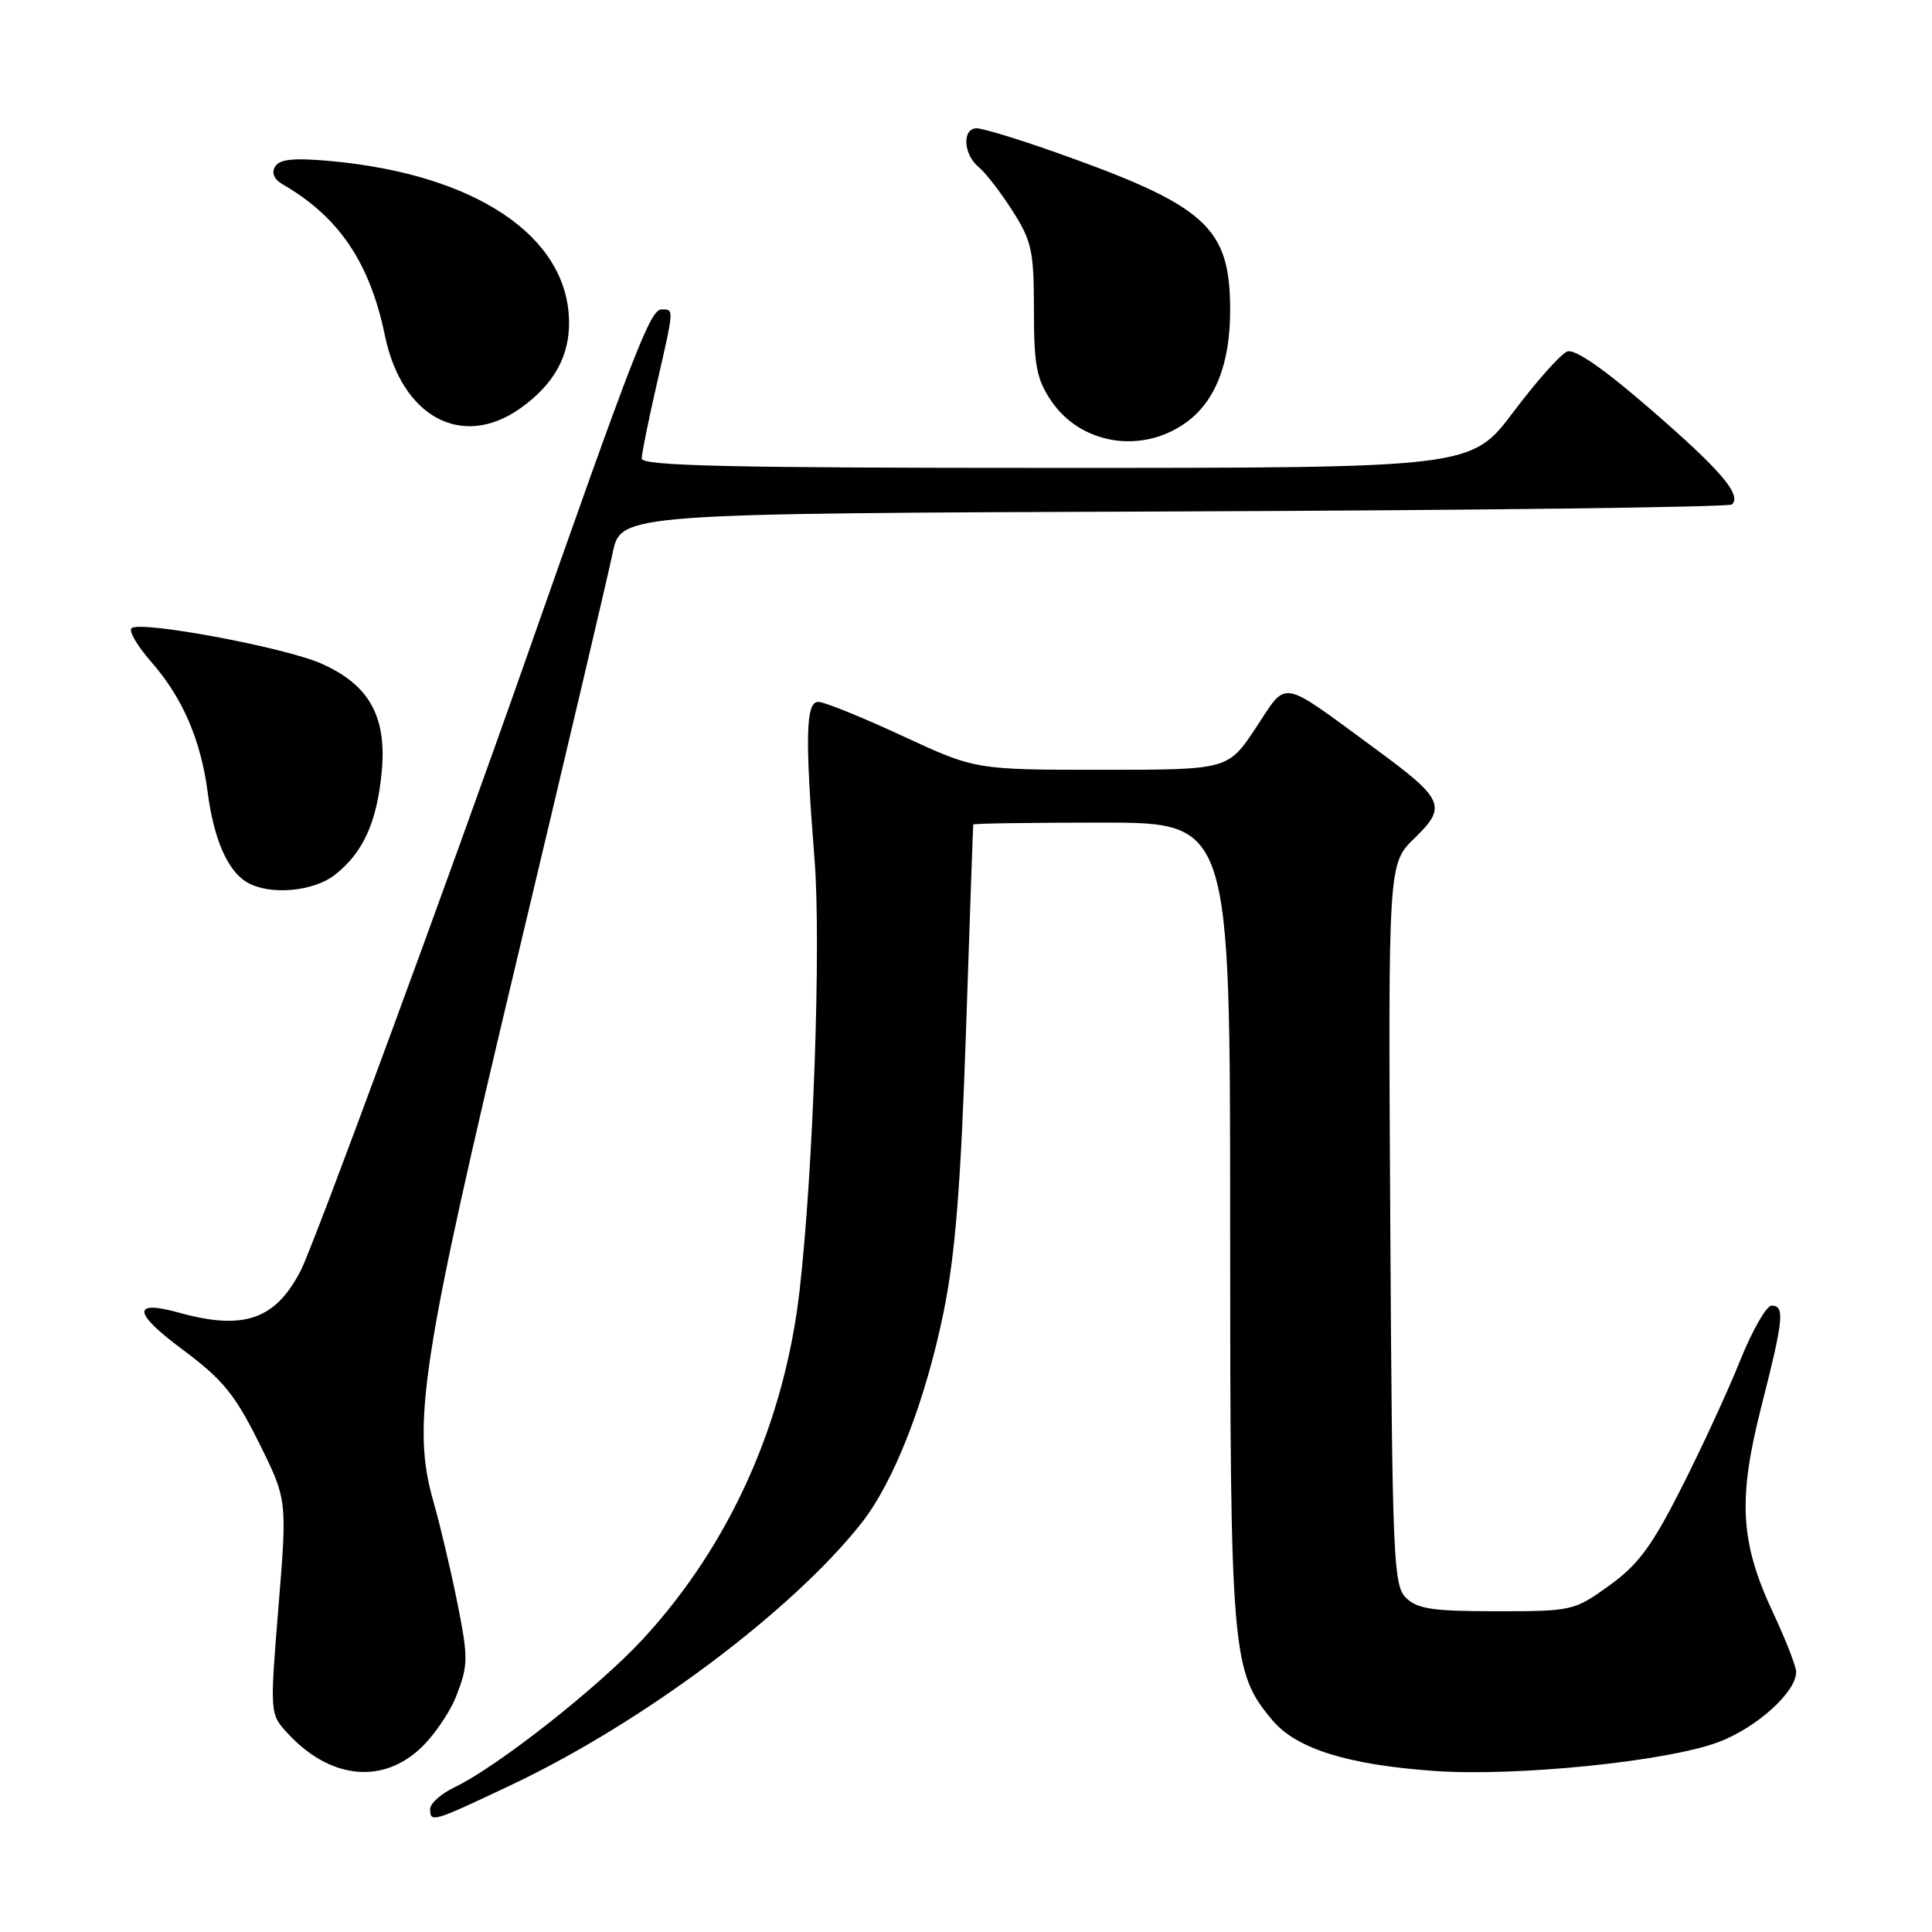 <?xml version="1.0" encoding="UTF-8" standalone="no"?>
<!DOCTYPE svg PUBLIC "-//W3C//DTD SVG 1.1//EN" "http://www.w3.org/Graphics/SVG/1.1/DTD/svg11.dtd" >
<svg xmlns="http://www.w3.org/2000/svg" xmlns:xlink="http://www.w3.org/1999/xlink" version="1.1" viewBox="0 0 256 256">
 <g >
 <path fill="currentColor"
d=" M 67.84 236.47 C 85.18 228.25 104.87 213.53 114.10 201.88 C 118.46 196.37 122.62 185.69 125.05 173.77 C 126.58 166.22 127.31 157.10 128.00 136.63 C 128.50 121.71 128.93 109.39 128.96 109.25 C 128.98 109.11 136.65 109.00 146.00 109.00 C 163.00 109.00 163.00 109.00 163.00 161.82 C 163.00 219.24 163.19 221.51 168.60 227.94 C 171.78 231.72 178.55 233.84 190.04 234.66 C 200.86 235.43 220.82 233.41 227.67 230.85 C 232.75 228.95 238.00 224.22 238.00 221.54 C 238.00 220.81 236.62 217.28 234.93 213.67 C 230.57 204.34 230.25 198.68 233.40 186.32 C 236.34 174.81 236.52 173.00 234.75 173.00 C 234.06 173.01 232.19 176.27 230.59 180.25 C 229.00 184.24 225.50 191.81 222.83 197.09 C 218.89 204.87 217.09 207.32 213.24 210.09 C 208.59 213.44 208.32 213.50 198.29 213.50 C 189.83 213.50 187.77 213.19 186.29 211.71 C 184.63 210.06 184.48 206.52 184.22 162.19 C 183.94 114.45 183.94 114.45 187.43 111.07 C 191.77 106.86 191.36 105.92 182.28 99.25 C 169.37 89.78 170.67 90.02 166.42 96.42 C 162.72 102.00 162.72 102.00 145.98 102.00 C 129.25 102.00 129.25 102.00 119.55 97.50 C 114.22 95.03 109.22 93.00 108.43 93.00 C 106.76 93.00 106.65 97.65 107.94 114.00 C 108.81 125.15 107.76 155.18 105.95 171.00 C 103.94 188.58 96.68 204.72 85.22 217.15 C 79.30 223.57 65.93 234.09 60.25 236.81 C 58.46 237.67 57.00 238.96 57.00 239.69 C 57.00 241.56 57.24 241.49 67.84 236.47 Z  M 55.40 231.95 C 57.31 230.28 59.61 226.96 60.52 224.58 C 62.04 220.60 62.05 219.63 60.60 212.38 C 59.73 208.04 58.31 202.03 57.44 199.00 C 54.51 188.83 55.83 180.23 68.53 127.00 C 74.89 100.33 80.59 76.15 81.18 73.27 C 82.27 68.04 82.27 68.04 155.55 67.77 C 195.86 67.62 229.13 67.20 229.50 66.84 C 230.79 65.54 228.04 62.32 218.68 54.21 C 212.49 48.84 208.66 46.19 207.66 46.58 C 206.81 46.90 203.60 50.51 200.53 54.59 C 194.95 62.00 194.95 62.00 139.98 62.00 C 96.65 62.00 85.01 61.74 85.03 60.75 C 85.04 60.06 85.93 55.67 87.00 51.00 C 89.35 40.76 89.33 41.00 87.65 41.00 C 86.17 41.00 83.95 46.72 69.63 87.50 C 59.30 116.90 41.62 164.92 39.85 168.35 C 36.51 174.86 32.29 176.32 23.74 173.94 C 17.44 172.19 17.60 173.93 24.21 178.84 C 29.48 182.76 31.11 184.74 34.28 191.11 C 38.06 198.70 38.06 198.70 36.90 212.90 C 35.75 227.10 35.75 227.10 38.12 229.68 C 43.55 235.56 50.28 236.45 55.40 231.95 Z  M 44.39 115.91 C 48.12 112.97 49.94 108.97 50.58 102.28 C 51.27 94.94 48.93 90.74 42.58 87.93 C 37.68 85.76 18.48 82.19 17.42 83.25 C 17.04 83.63 18.21 85.61 20.01 87.67 C 24.18 92.41 26.61 98.03 27.52 105.00 C 28.33 111.21 30.17 115.42 32.75 116.92 C 35.74 118.66 41.53 118.16 44.39 115.91 Z  M 157.00 56.10 C 160.98 53.33 163.00 48.28 163.00 41.12 C 163.00 30.05 159.88 27.25 139.55 20.07 C 134.76 18.38 130.20 17.00 129.42 17.00 C 127.46 17.00 127.63 20.45 129.67 22.13 C 130.59 22.88 132.61 25.50 134.17 27.95 C 136.72 31.95 137.00 33.26 137.00 41.05 C 137.00 48.41 137.34 50.21 139.28 53.10 C 143.15 58.84 151.13 60.20 157.00 56.10 Z  M 68.94 54.11 C 73.41 50.93 75.51 47.16 75.40 42.46 C 75.16 31.27 63.01 23.13 43.91 21.35 C 38.96 20.90 37.07 21.07 36.46 22.06 C 35.94 22.91 36.30 23.76 37.48 24.44 C 44.93 28.76 49.00 34.79 51.00 44.45 C 53.23 55.27 61.23 59.57 68.94 54.11 Z "/>
</g>
</svg>